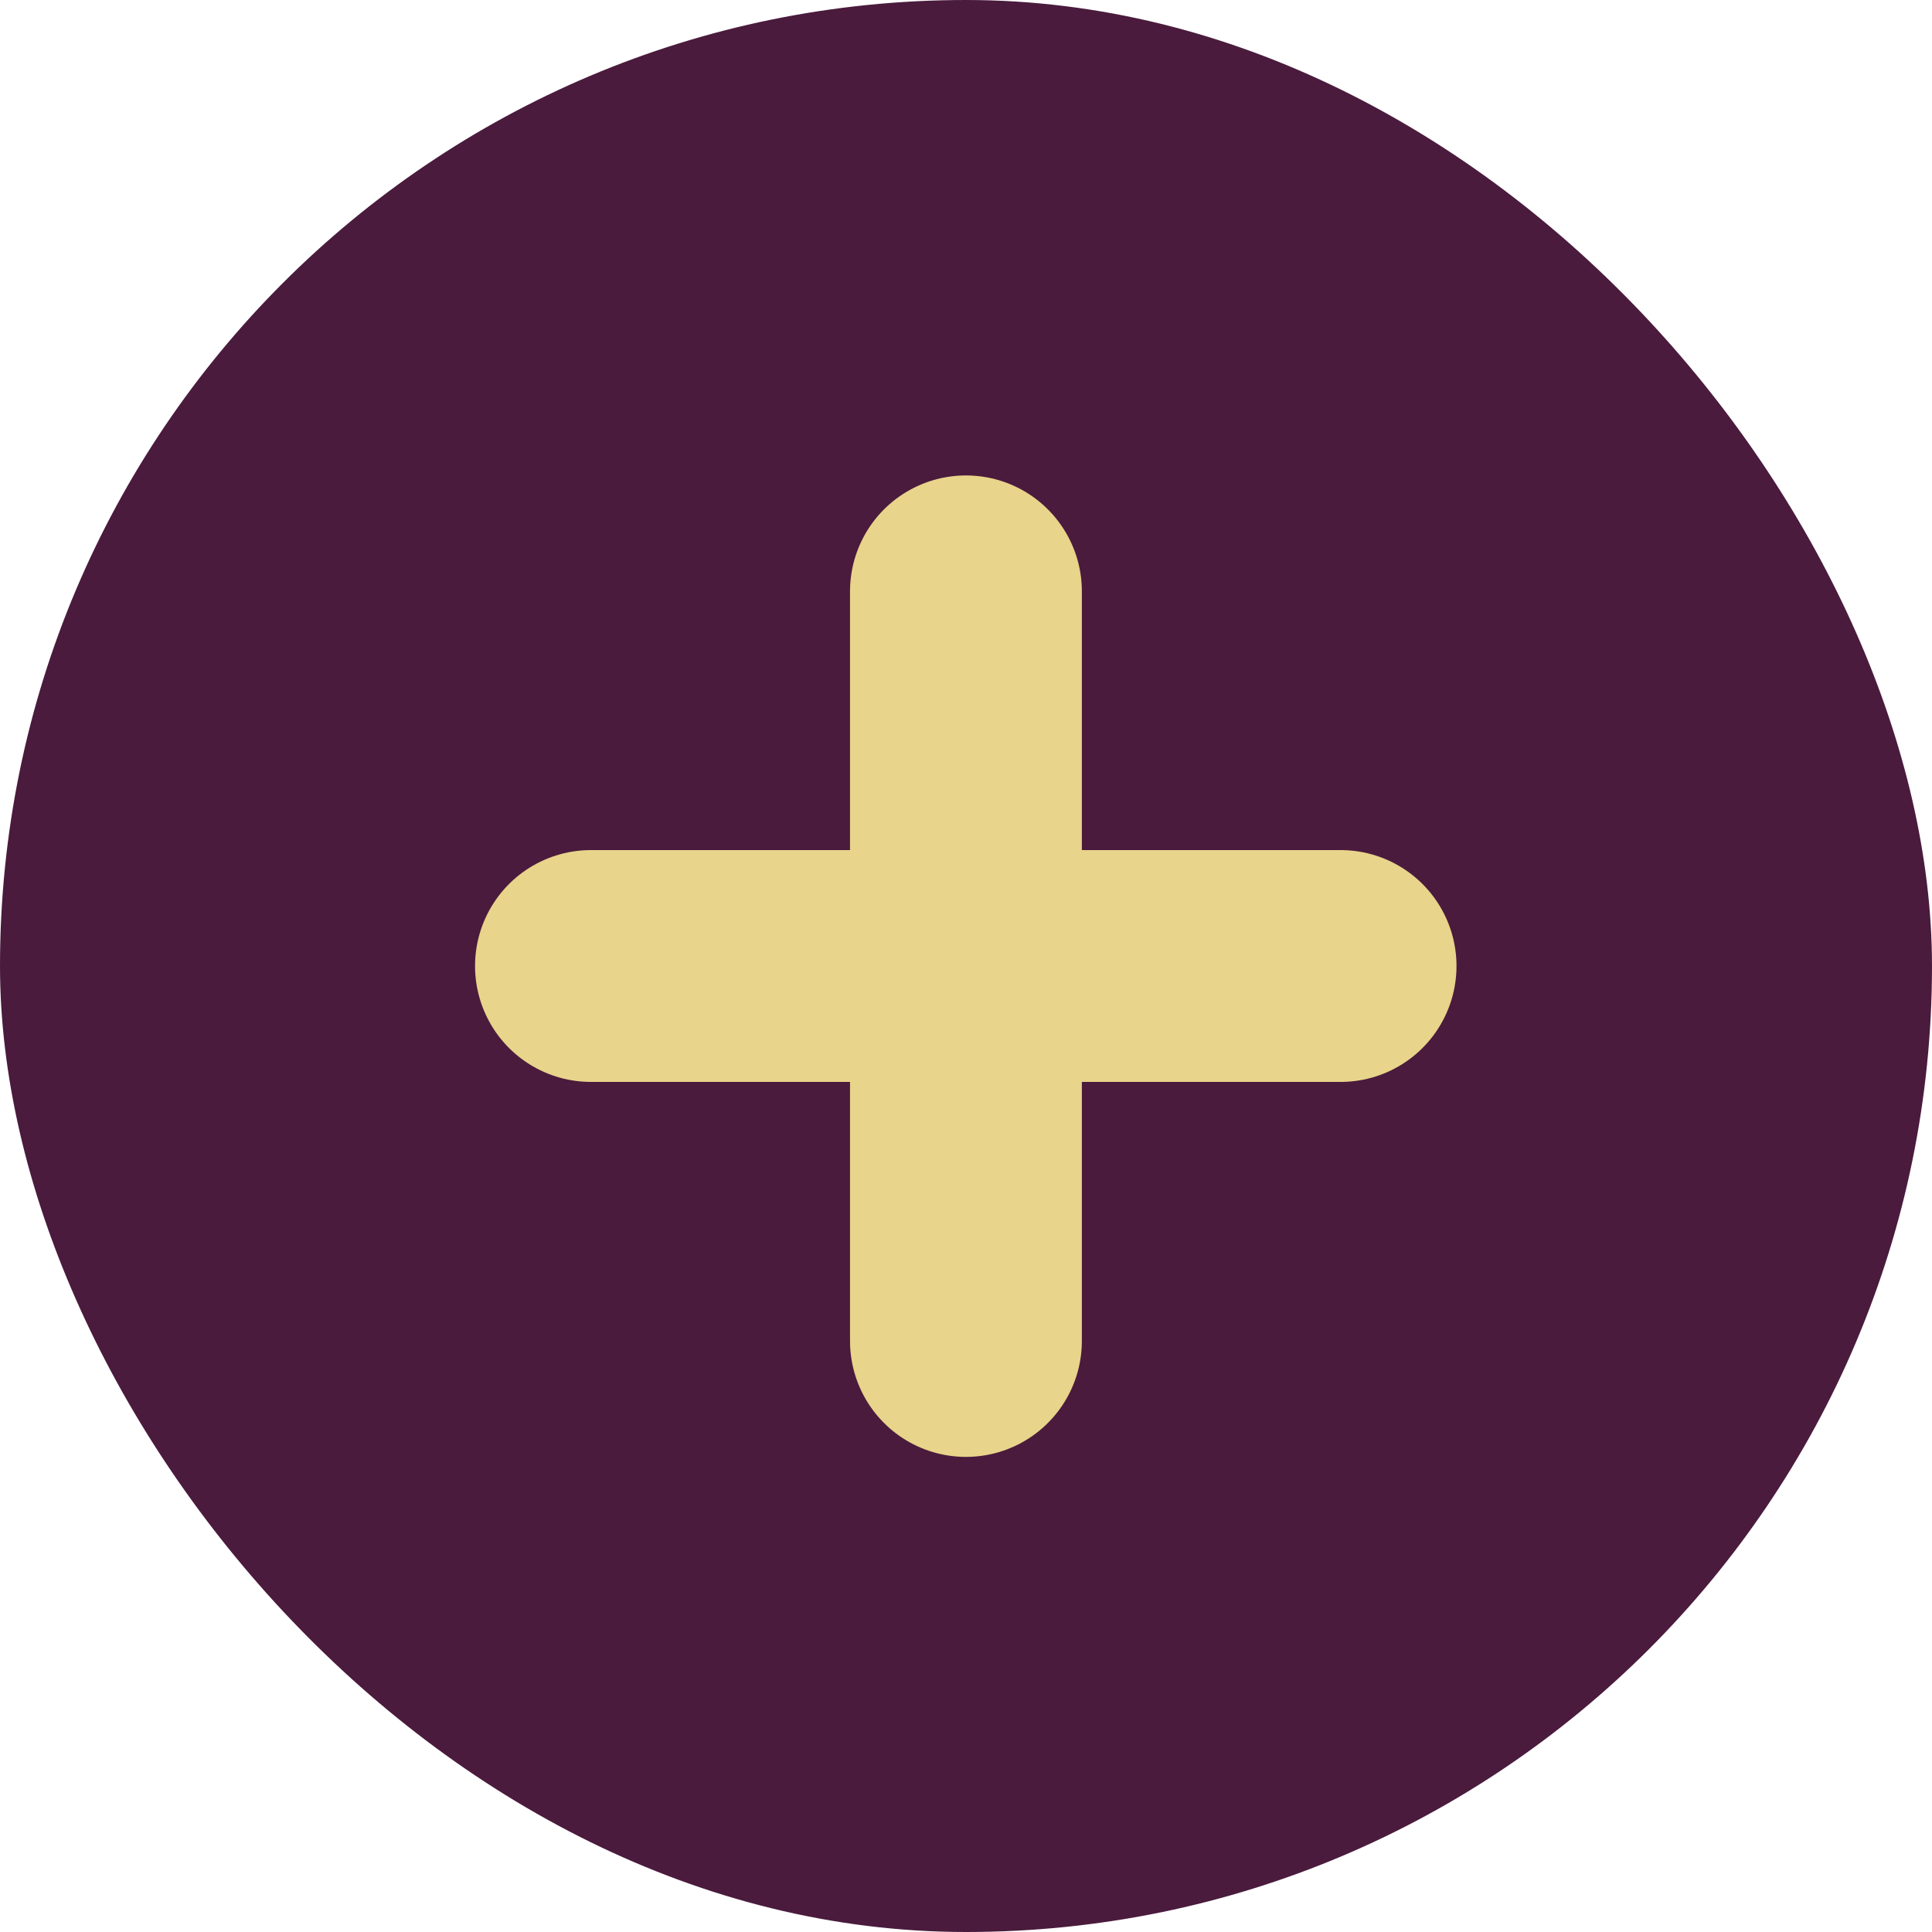 <svg xmlns="http://www.w3.org/2000/svg" width="25" height="25" viewBox="0 0 25 25"><rect width="25" height="25" rx="12.5" fill="#4a1b3d"/><g transform="translate(7.647 12.5) rotate(-45)"><path d="M0,0H9.7" transform="translate(0 6.862) rotate(-45)" fill="none" stroke="#e8d48a" stroke-linecap="round" stroke-width="3"/><path d="M0,0H9.7" transform="translate(0 0) rotate(45)" fill="none" stroke="#e8d48a" stroke-linecap="round" stroke-width="3"/></g></svg>